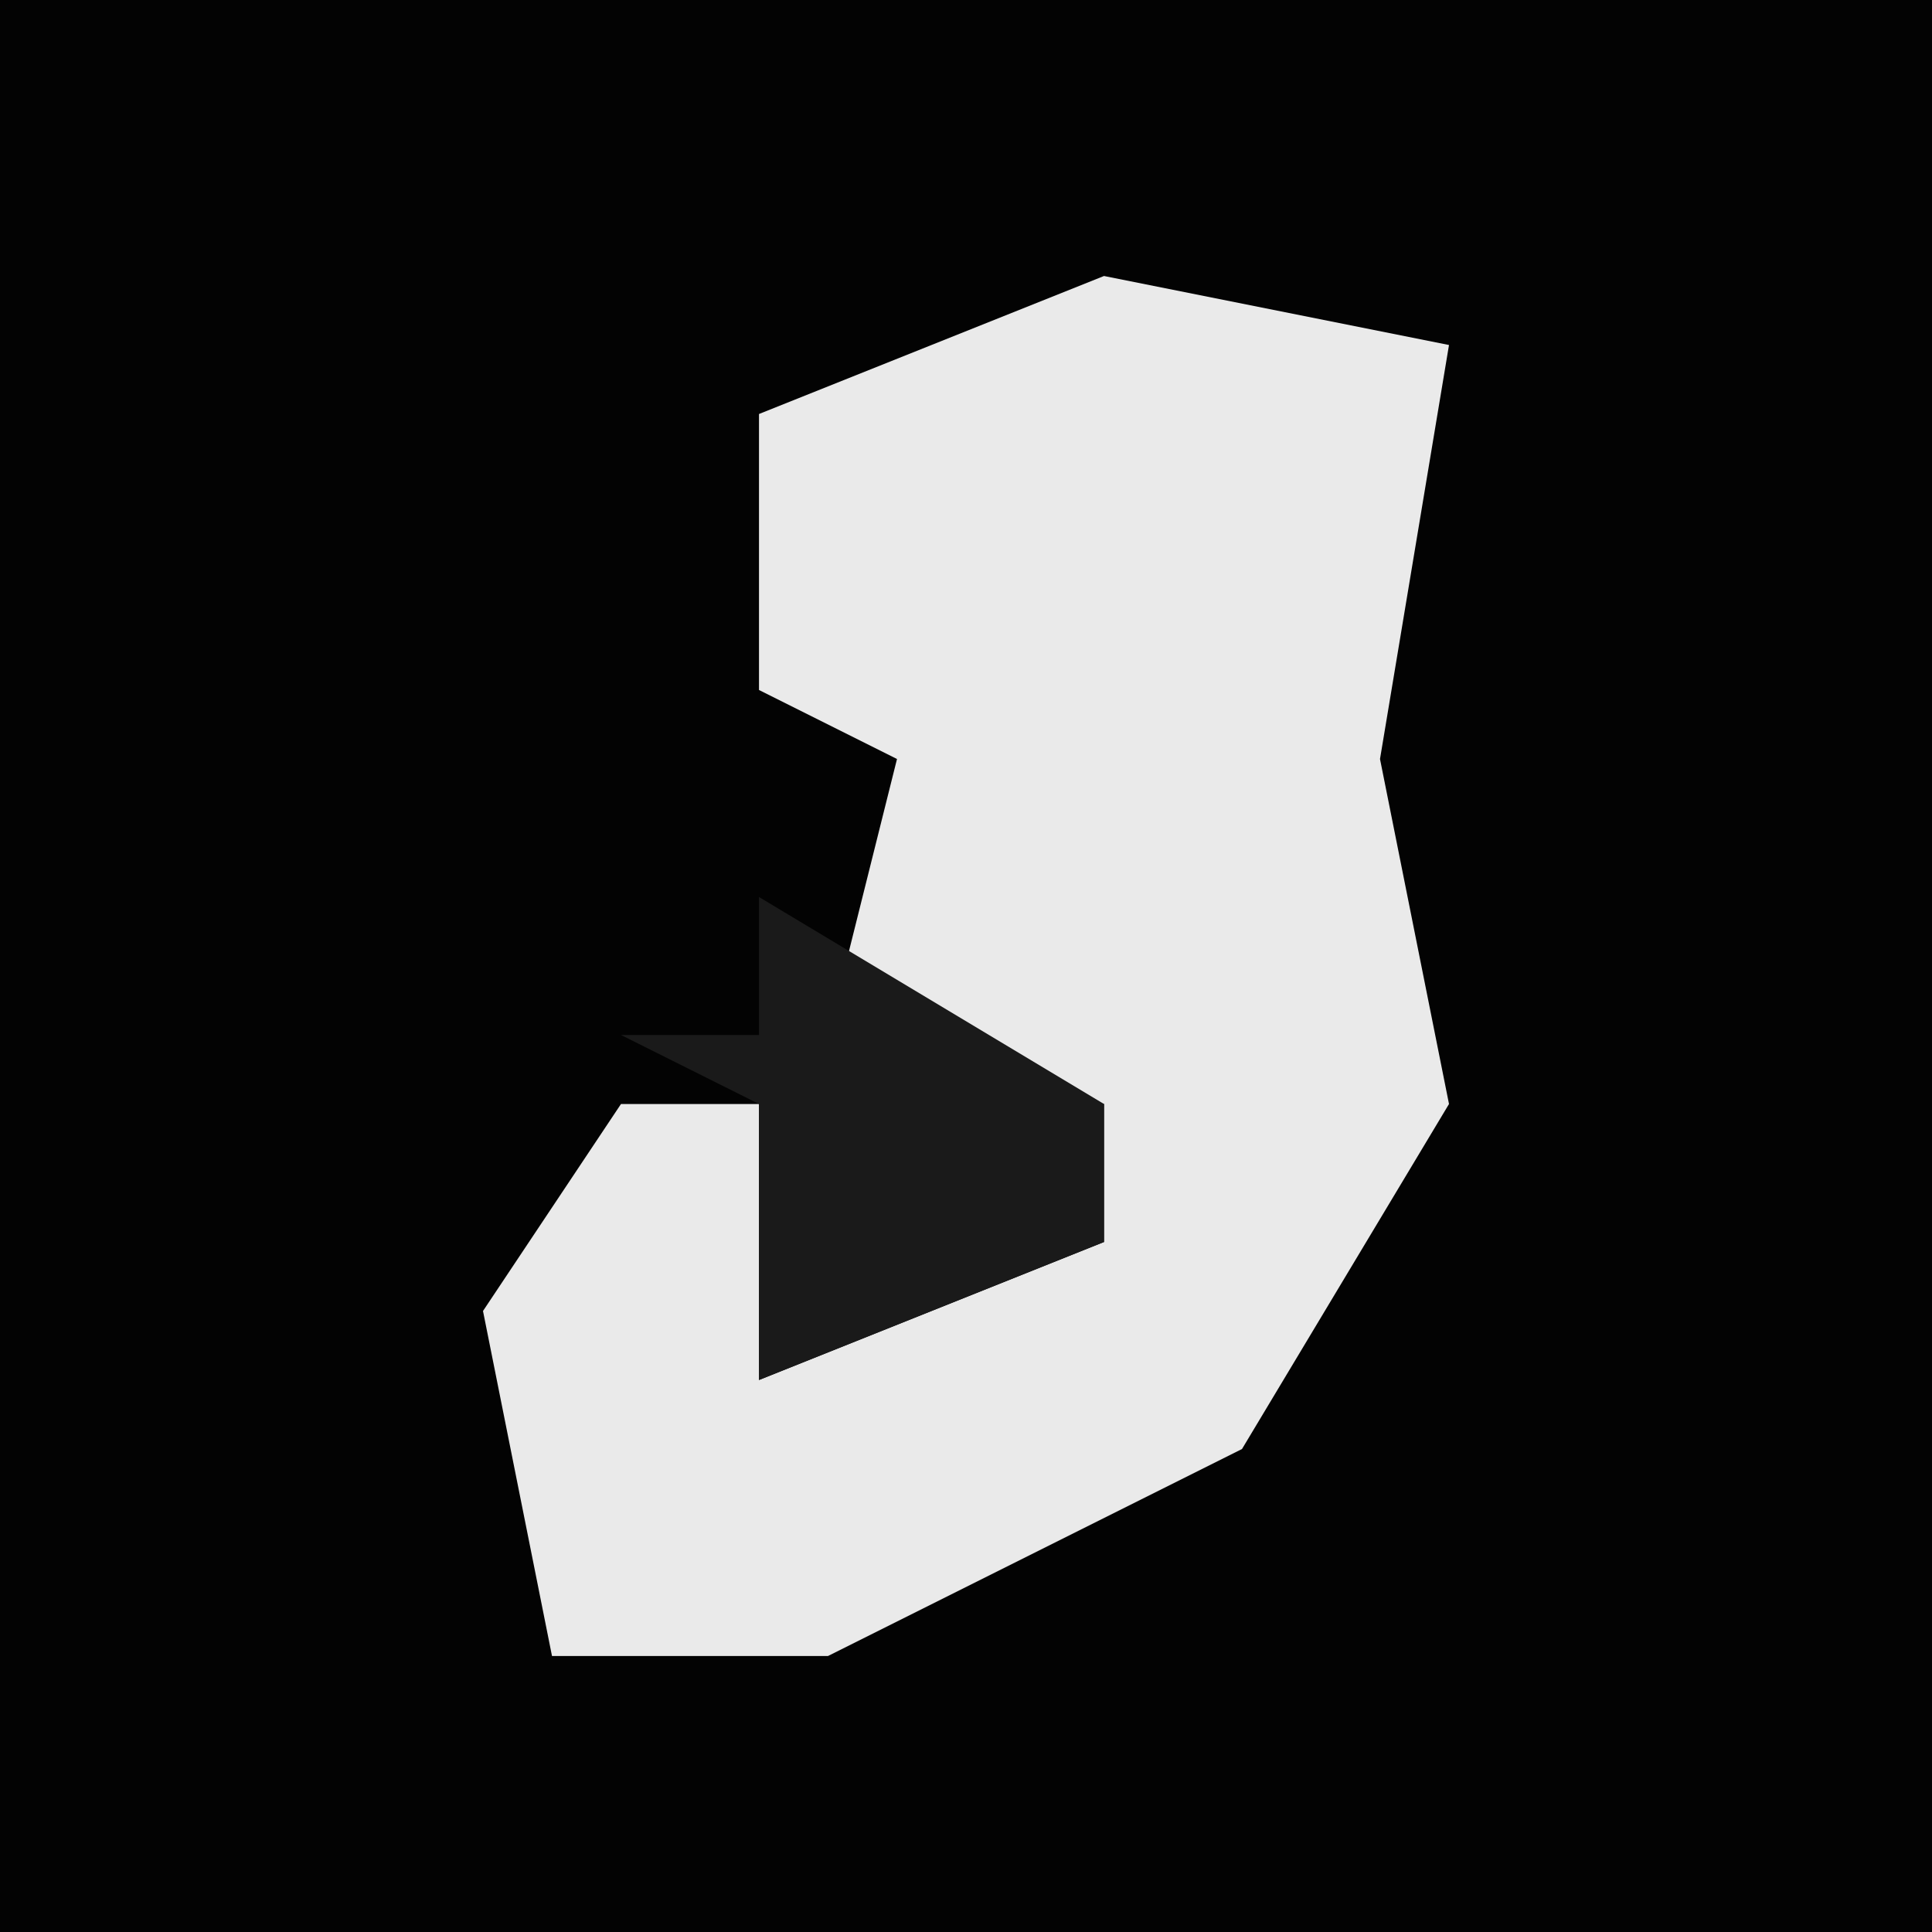 <?xml version="1.0" encoding="UTF-8"?>
<svg version="1.1" xmlns="http://www.w3.org/2000/svg" width="28" height="28">
<path d="M0,0 L28,0 L28,28 L0,28 Z " fill="#030303" transform="translate(0,0)"/>
<path d="M0,0 L5,1 L4,7 L5,12 L2,17 L-4,20 L-8,20 L-9,15 L-7,12 L-5,12 L-5,16 L0,14 L0,12 L-4,11 L-3,7 L-5,6 L-5,2 Z " fill="#EAEAEA" transform="translate(16,4)"/>
<path d="M0,0 L5,3 L5,5 L0,7 L0,3 L-2,2 L0,2 Z " fill="#1A1A1A" transform="translate(11,13)"/>
</svg>
